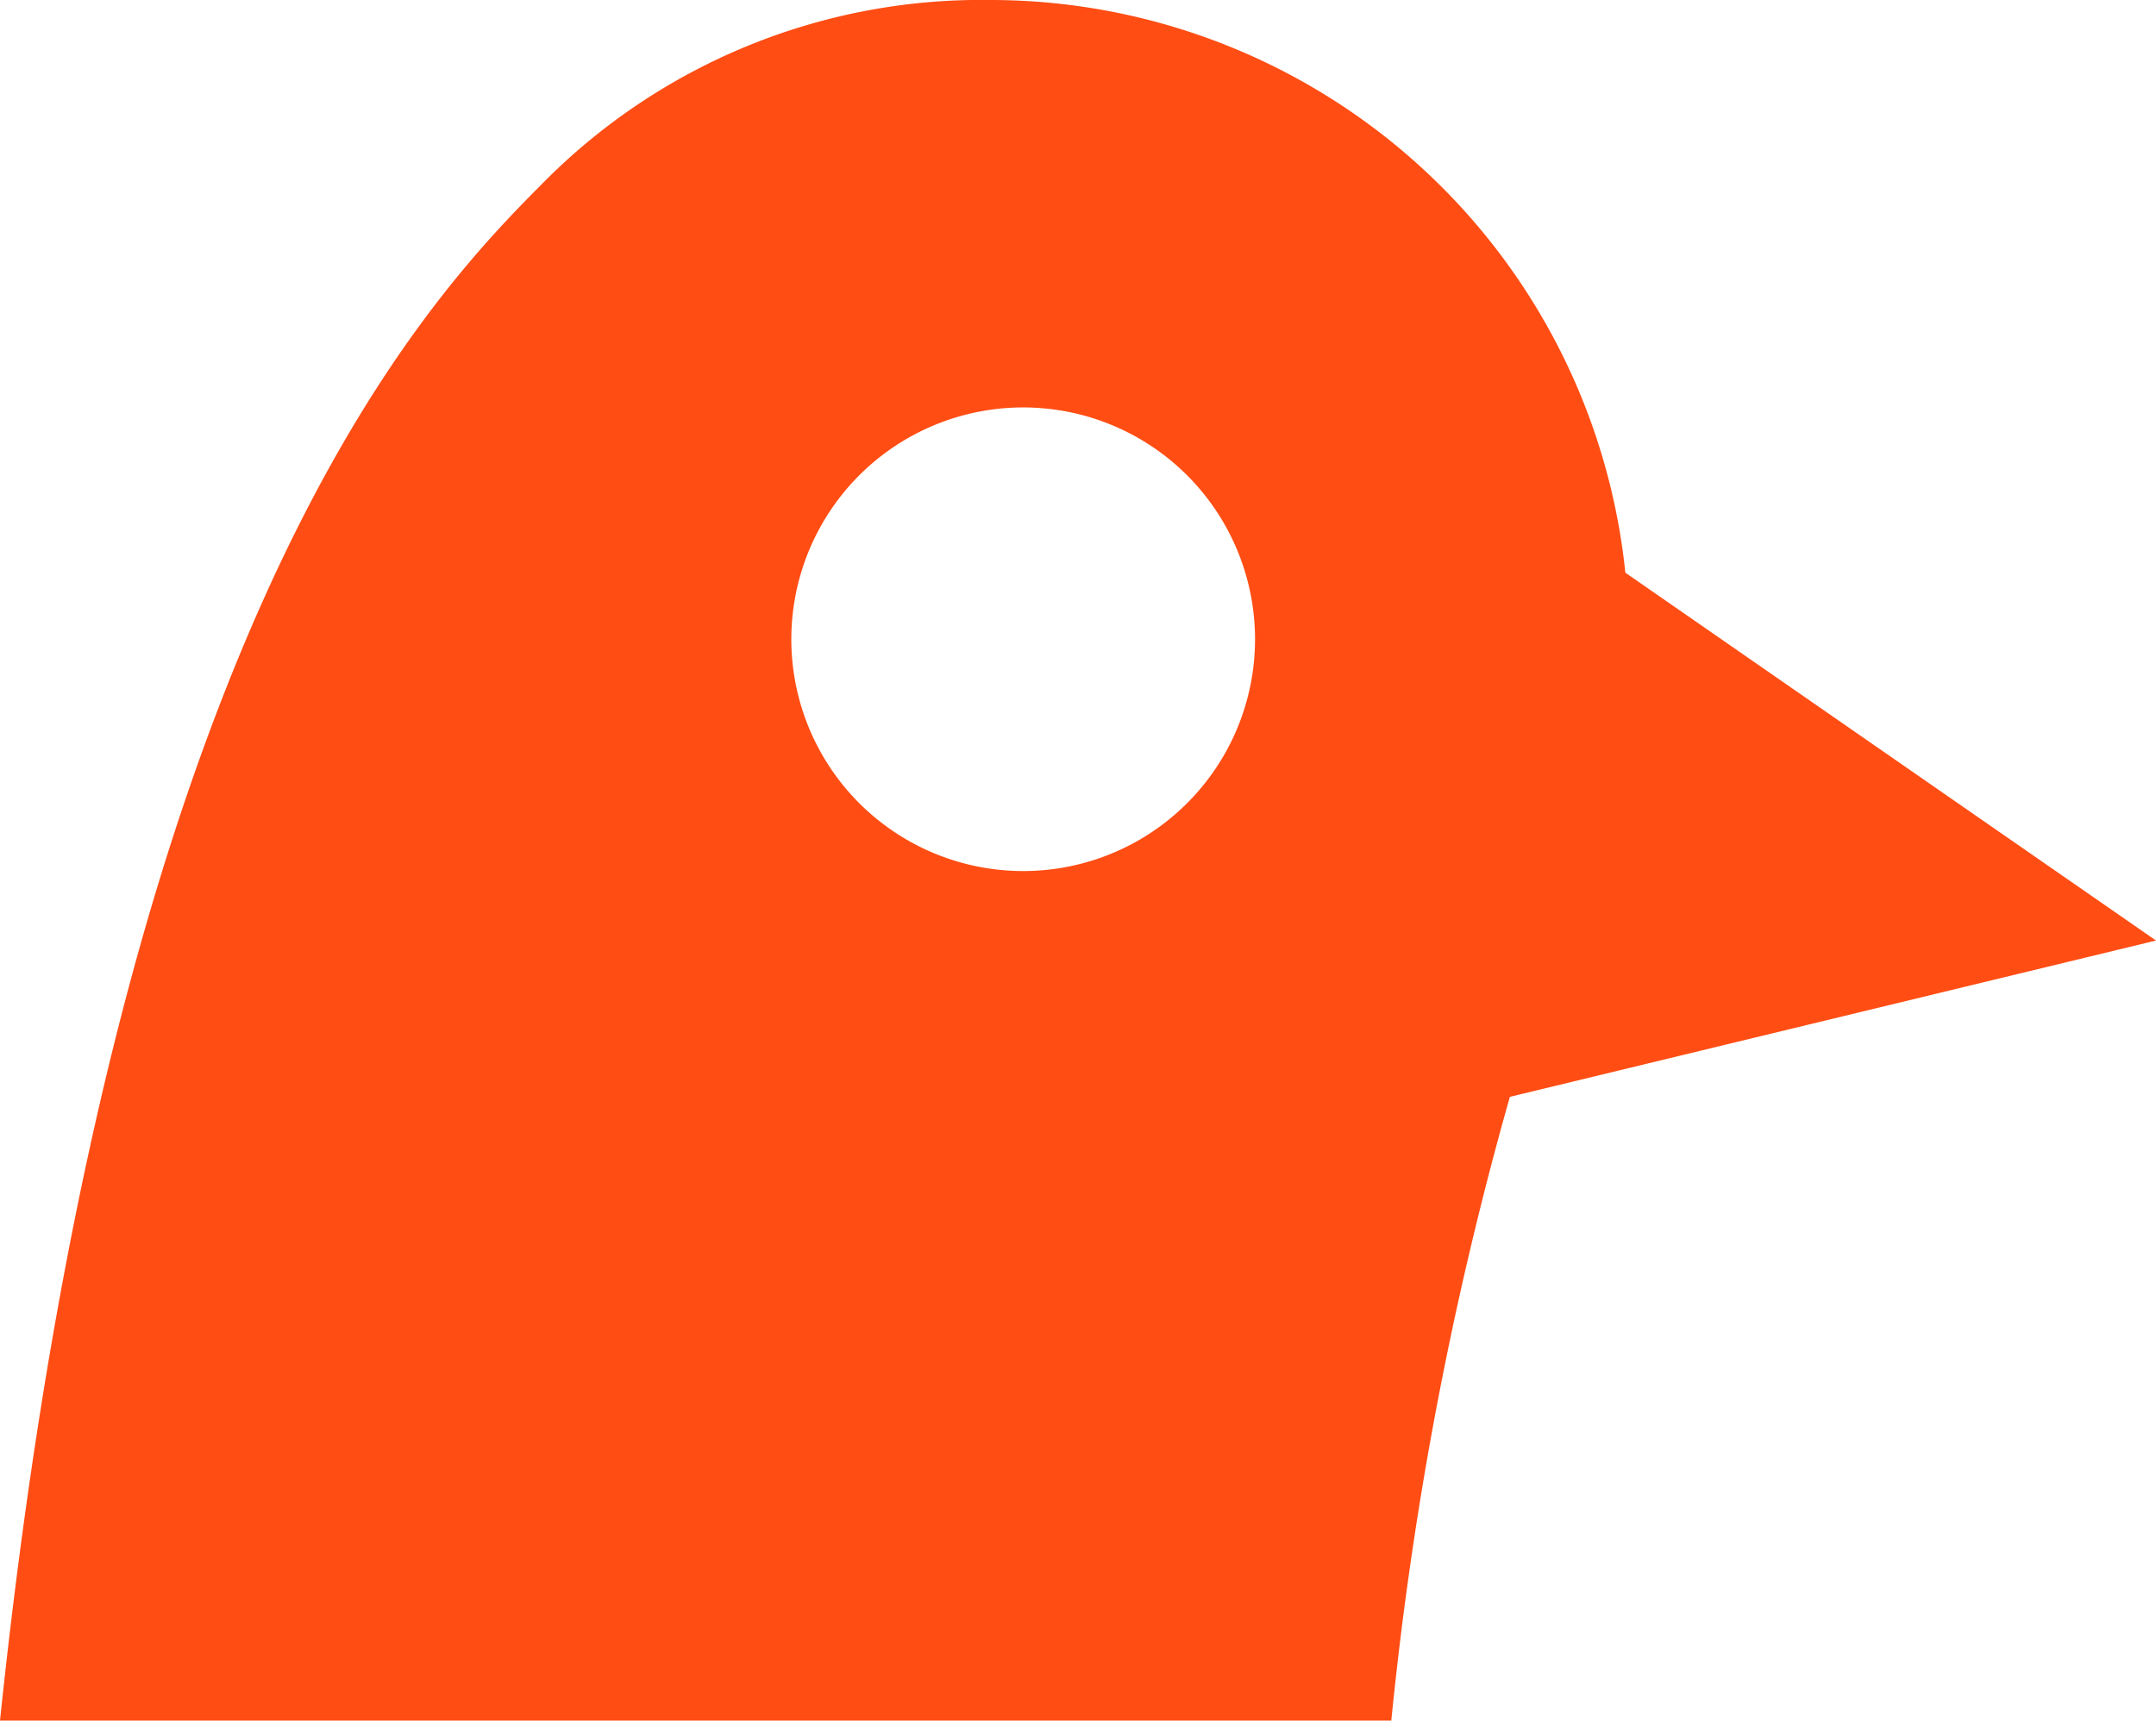 <svg id="Слой_1" data-name="Слой 1" xmlns="http://www.w3.org/2000/svg" viewBox="0 0 118.19 94.38"><title>Chirp logo</title><path d="M54.3,0A33.75,33.75,0,0,0,29.61,10.19C22.81,17,6.2,35,0,94.34l76.27,0a196.79,196.79,0,0,1,6.5-34.2l35.42-8.57L89.1,31.4A35,35,0,0,0,54.3,0Zm1.8,47.76a12.71,12.71,0,1,1,12.7-12.7A12.71,12.71,0,0,1,56.1,47.76Z" style="fill:#ff4d14"/></svg>